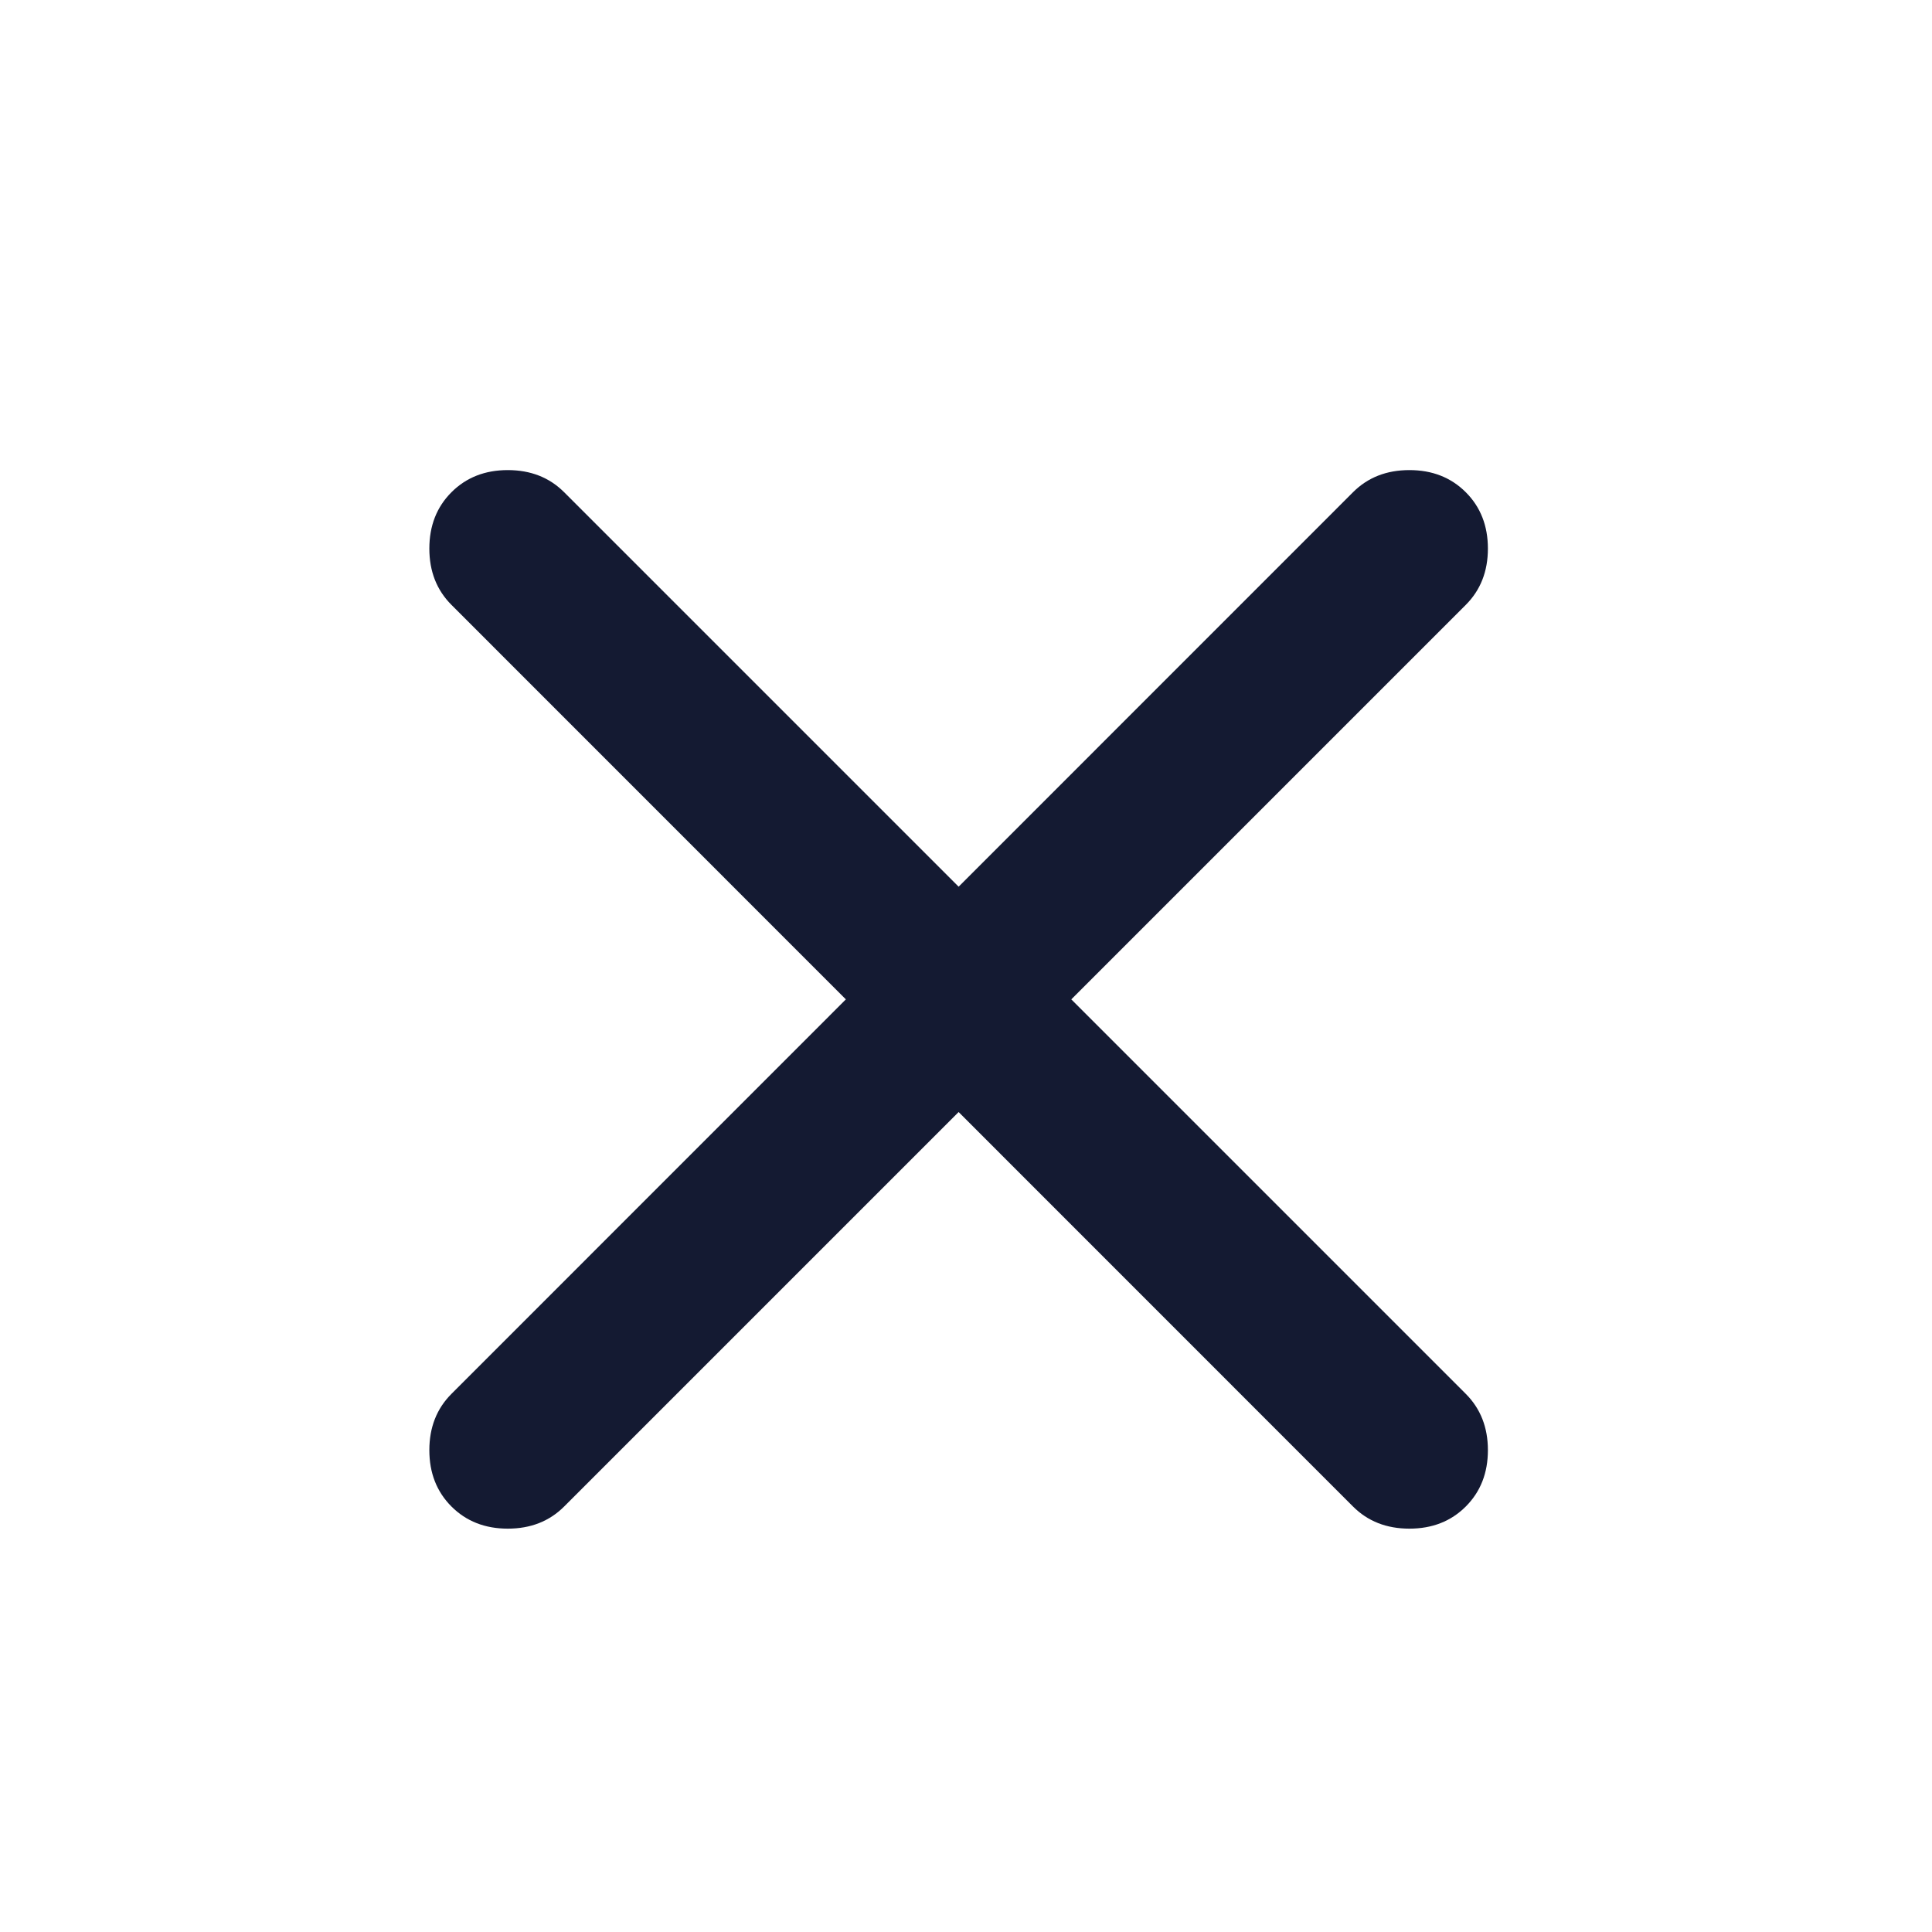 <svg width="22" height="22" viewBox="0 0 22 22" fill="none" xmlns="http://www.w3.org/2000/svg">
<path d="M10.916 12.663L6.424 17.155C6.256 17.323 6.042 17.407 5.782 17.407C5.523 17.407 5.309 17.323 5.141 17.155C4.973 16.987 4.889 16.773 4.889 16.513C4.889 16.254 4.973 16.04 5.141 15.872L9.632 11.38L5.141 6.888C4.973 6.72 4.889 6.506 4.889 6.247C4.889 5.987 4.973 5.773 5.141 5.605C5.309 5.437 5.523 5.353 5.782 5.353C6.042 5.353 6.256 5.437 6.424 5.605L10.916 10.097L15.407 5.605C15.575 5.437 15.789 5.353 16.049 5.353C16.309 5.353 16.523 5.437 16.691 5.605C16.859 5.773 16.943 5.987 16.943 6.247C16.943 6.506 16.859 6.72 16.691 6.888L12.199 11.38L16.691 15.872C16.859 16.04 16.943 16.254 16.943 16.513C16.943 16.773 16.859 16.987 16.691 17.155C16.523 17.323 16.309 17.407 16.049 17.407C15.789 17.407 15.575 17.323 15.407 17.155L10.916 12.663Z" fill="#141A32"/>
</svg>
